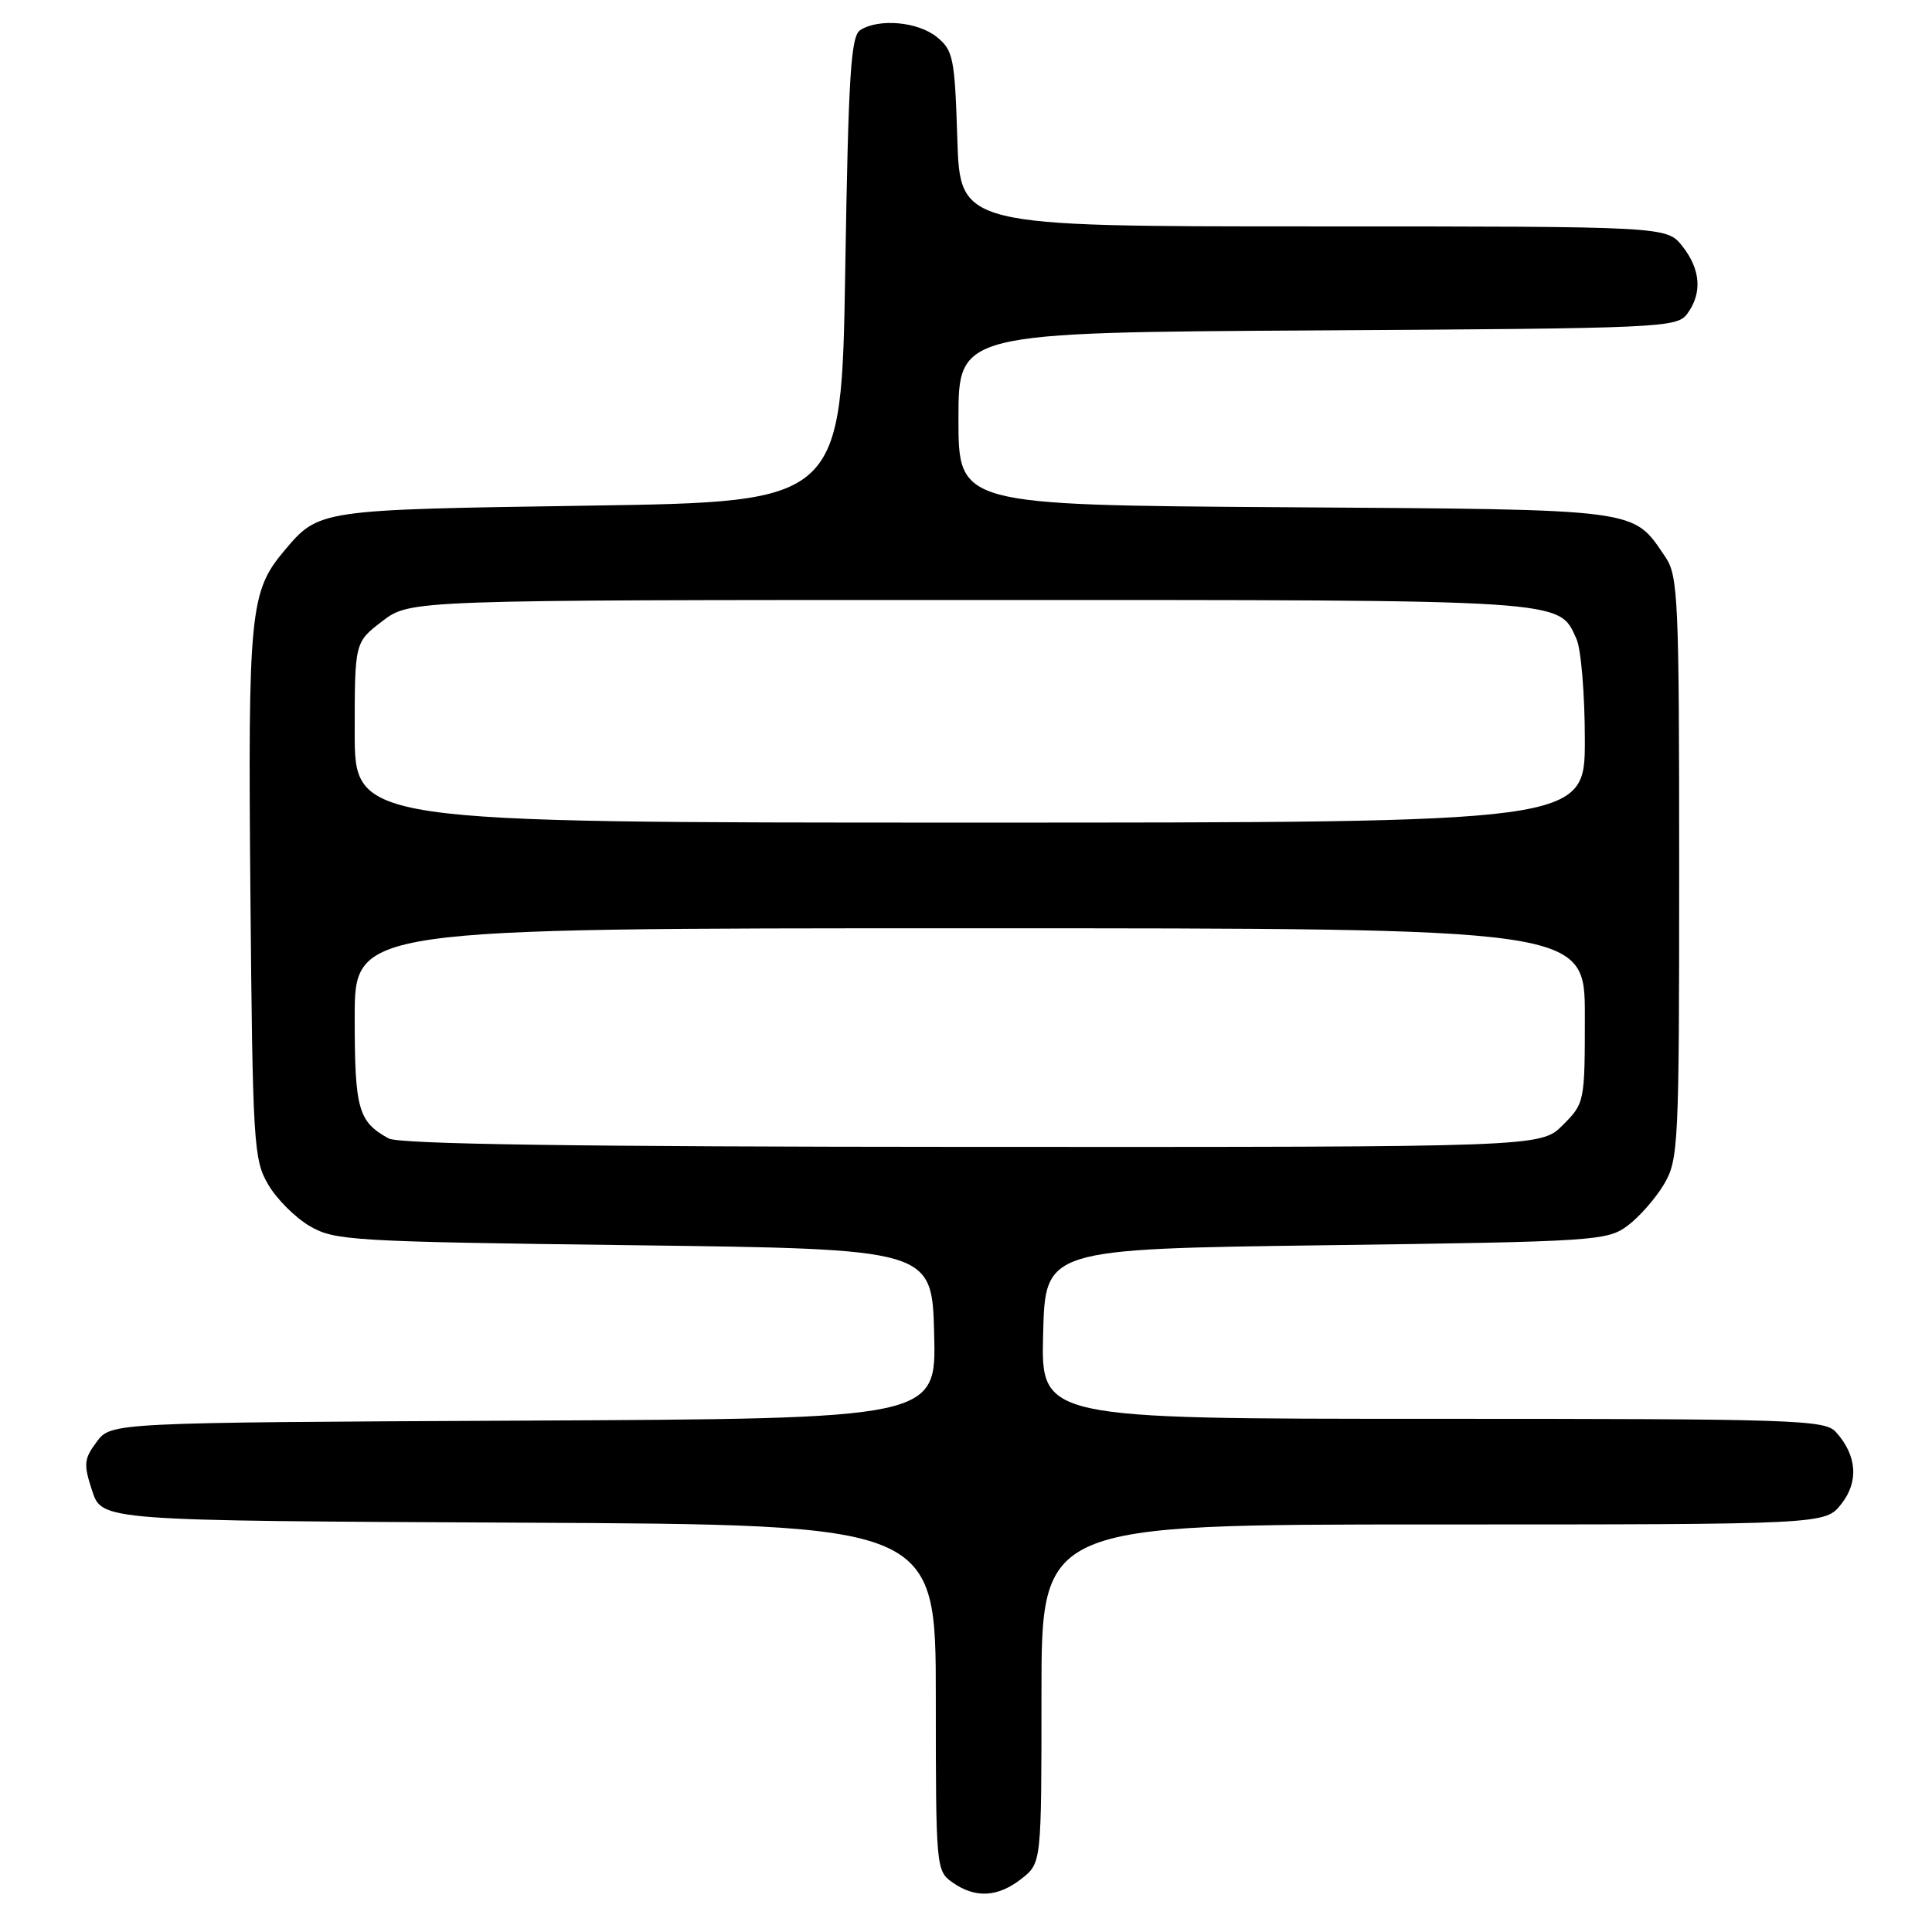 <?xml version="1.0" encoding="UTF-8" standalone="no"?>
<!DOCTYPE svg PUBLIC "-//W3C//DTD SVG 1.1//EN" "http://www.w3.org/Graphics/SVG/1.1/DTD/svg11.dtd" >
<svg xmlns="http://www.w3.org/2000/svg" xmlns:xlink="http://www.w3.org/1999/xlink" version="1.1" viewBox="0 0 256 256">
 <g >
 <path fill="currentColor"
d=" M 135.37 248.93 C 138.00 246.85 138.00 246.85 138.00 224.43 C 138.00 202.00 138.00 202.00 189.93 202.00 C 241.85 202.00 241.85 202.00 243.98 199.29 C 246.32 196.33 246.06 192.85 243.27 189.75 C 241.80 188.13 237.95 188.00 189.81 188.00 C 137.93 188.00 137.93 188.00 138.22 176.75 C 138.50 165.50 138.50 165.50 175.68 165.00 C 211.51 164.52 212.96 164.42 215.68 162.40 C 217.23 161.24 219.40 158.76 220.50 156.90 C 222.41 153.66 222.50 151.70 222.50 115.00 C 222.50 79.42 222.36 76.30 220.68 73.82 C 216.27 67.33 217.82 67.53 170.25 67.21 C 127.00 66.92 127.00 66.92 127.00 55.49 C 127.00 44.06 127.00 44.06 174.58 43.78 C 220.36 43.51 222.22 43.43 223.58 41.56 C 225.58 38.83 225.35 35.71 222.93 32.63 C 220.85 30.00 220.85 30.00 174.04 30.00 C 127.22 30.00 127.22 30.00 126.85 18.40 C 126.51 7.66 126.31 6.67 124.13 4.90 C 121.63 2.88 116.48 2.41 114.00 3.98 C 112.74 4.77 112.42 9.81 112.00 35.71 C 111.50 66.50 111.50 66.50 78.00 67.00 C 42.07 67.54 42.28 67.51 37.63 73.02 C 33.12 78.39 32.85 81.15 33.18 118.50 C 33.48 151.59 33.61 153.69 35.54 156.96 C 36.65 158.87 39.13 161.35 41.04 162.46 C 44.32 164.39 46.56 164.53 84.00 165.00 C 123.50 165.50 123.50 165.50 123.78 176.74 C 124.07 187.98 124.07 187.98 69.39 188.24 C 14.72 188.50 14.72 188.50 12.82 191.04 C 11.12 193.32 11.05 194.00 12.21 197.54 C 13.51 201.50 13.51 201.50 68.75 201.76 C 124.00 202.02 124.00 202.02 124.00 224.95 C 124.00 247.52 124.04 247.91 126.22 249.44 C 129.25 251.57 132.23 251.40 135.37 248.93 Z  M 51.50 150.85 C 47.46 148.63 47.00 147.00 47.00 134.81 C 47.00 123.00 47.00 123.00 128.50 123.00 C 210.00 123.00 210.00 123.00 210.00 134.58 C 210.00 146.04 209.97 146.18 207.08 149.08 C 204.15 152.00 204.15 152.00 128.83 151.97 C 76.24 151.95 52.90 151.61 51.50 150.85 Z  M 47.00 97.05 C 47.00 85.10 47.00 85.10 50.67 82.30 C 54.34 79.50 54.34 79.50 128.52 79.50 C 208.37 79.50 206.48 79.38 208.89 84.66 C 209.50 86.00 210.00 92.02 210.00 98.05 C 210.00 109.00 210.00 109.00 128.50 109.00 C 47.00 109.00 47.00 109.00 47.00 97.05 Z "/>
</g>
</svg>